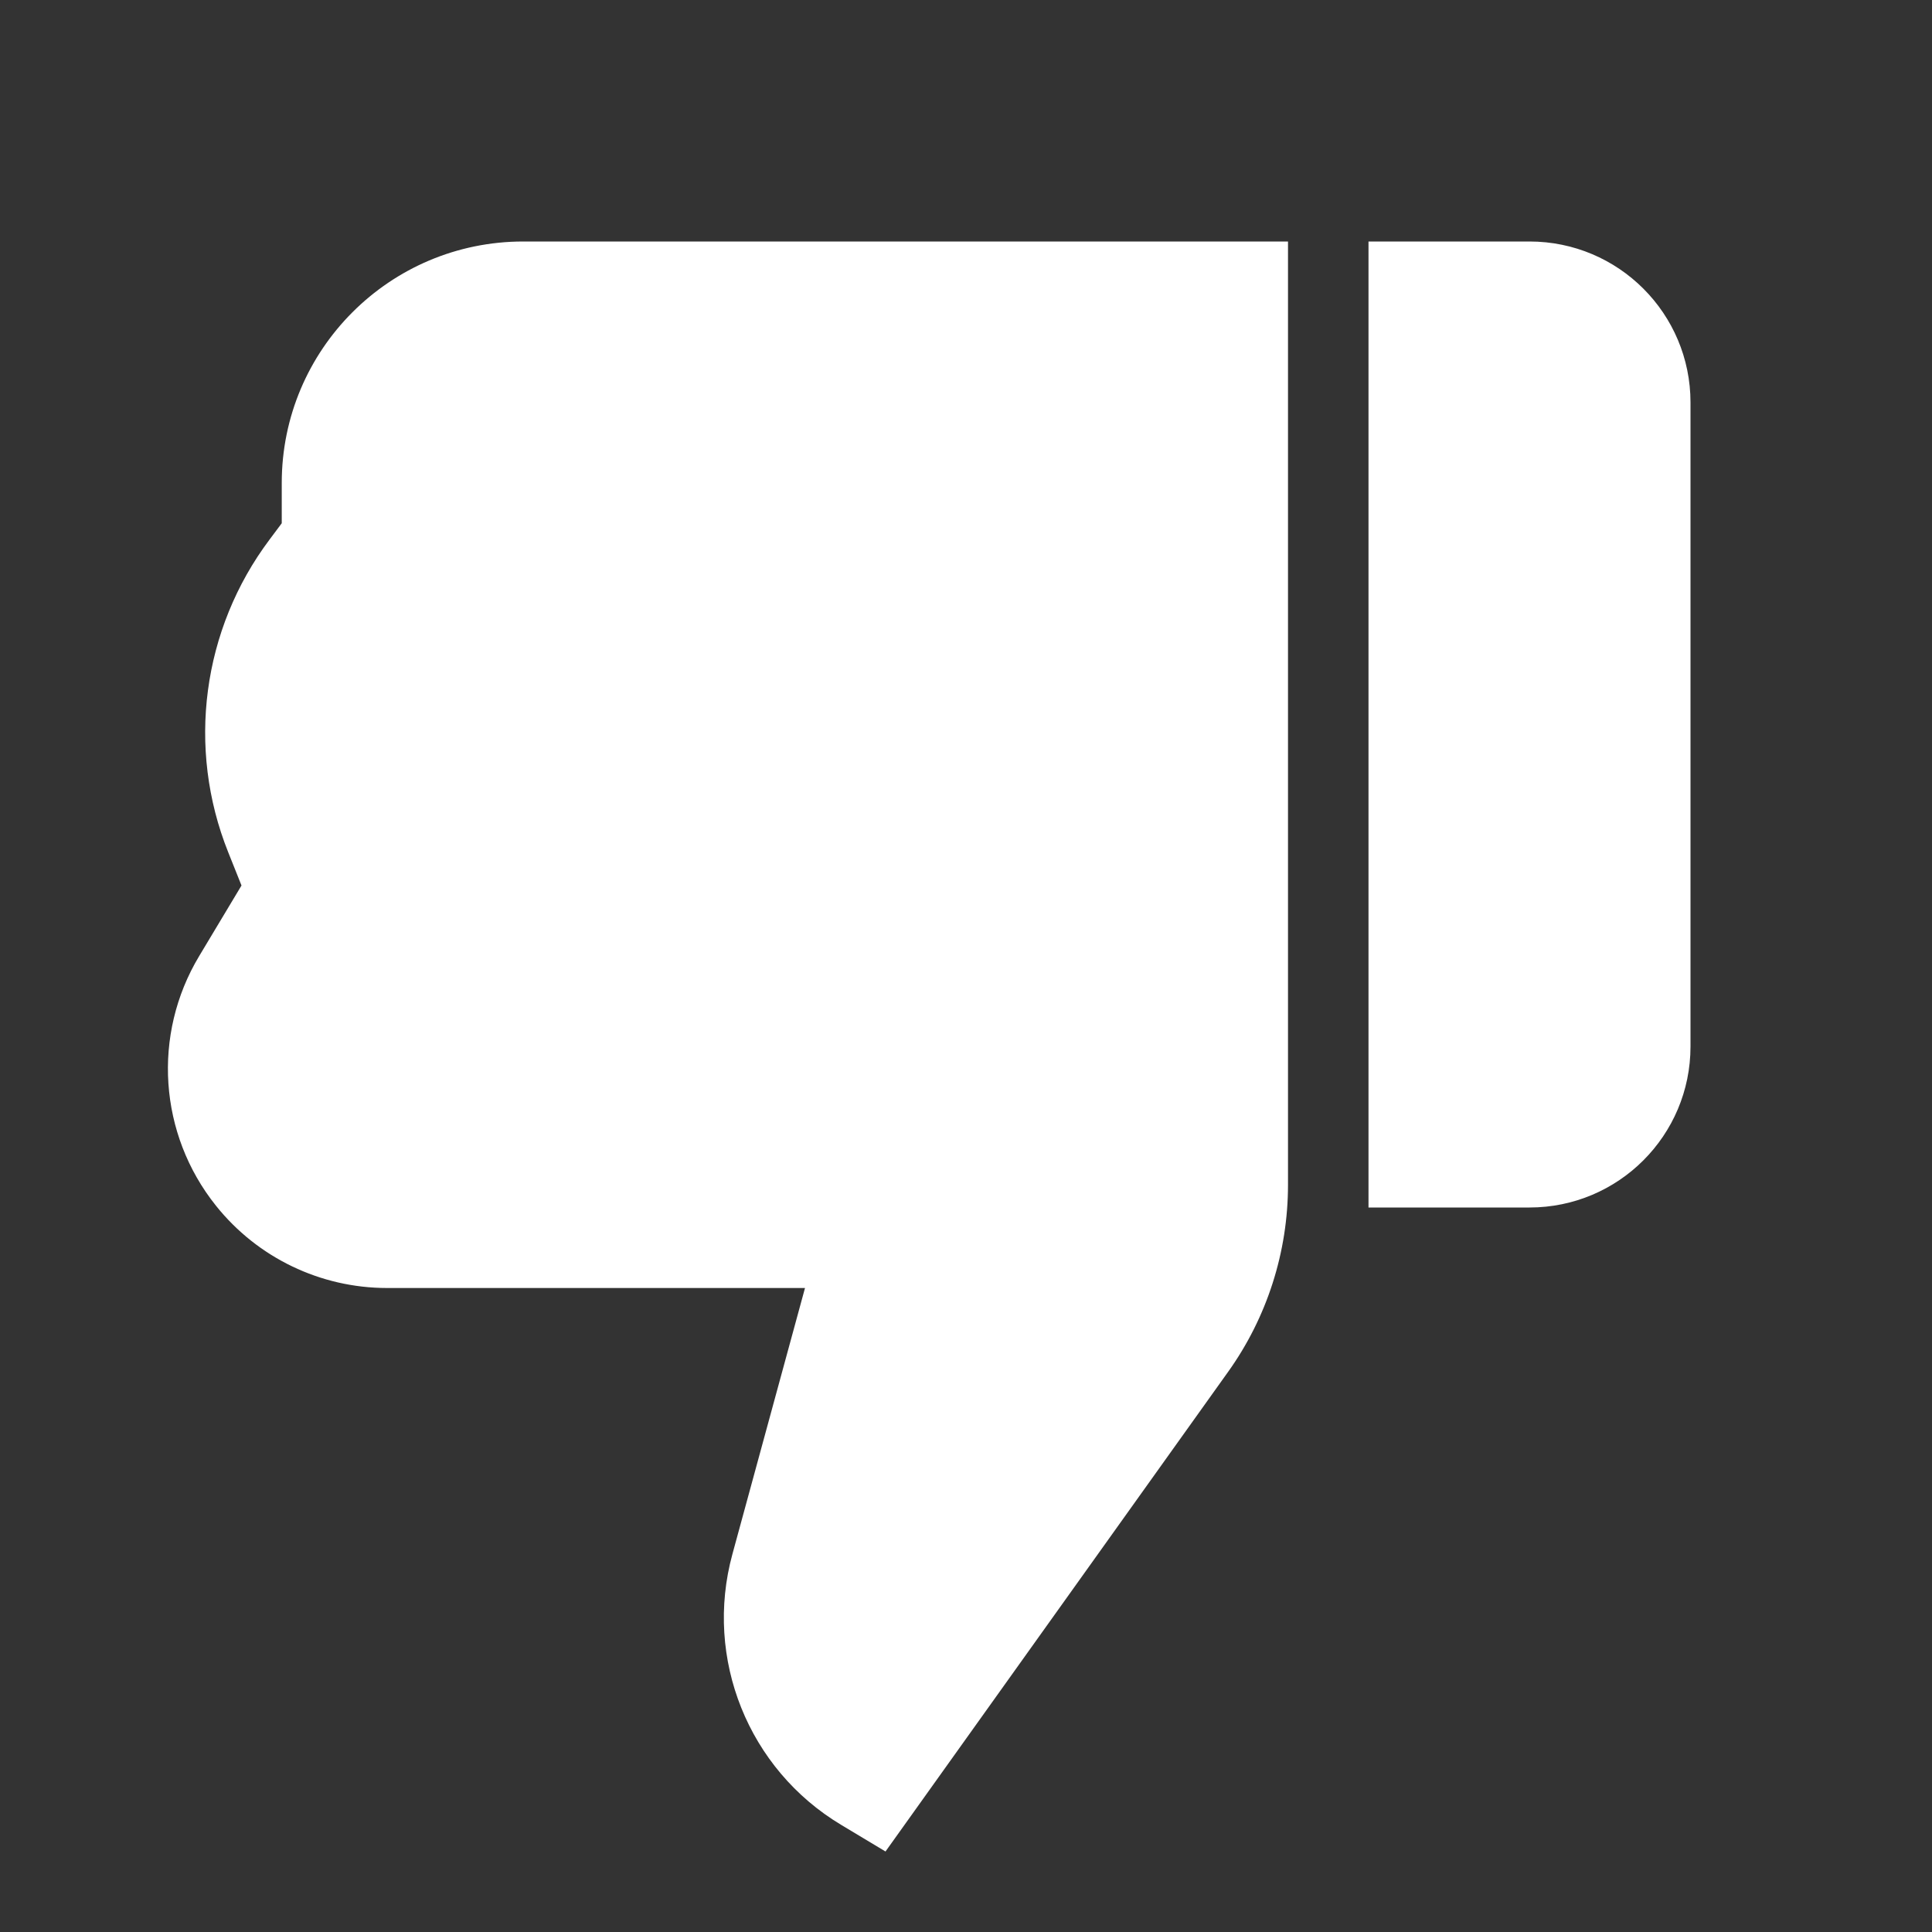 <svg xmlns="http://www.w3.org/2000/svg" fill="white" height="24" viewBox="0 0 24 24" width="24" focusable="false" aria-hidden="true" style="pointer-events: none; display: inherit; width: 100%; height: 100%;"><rect x="0" y="0" width="24" height="24" fill="#333333" stroke="none"/><path d="M16 3v11.718c0 .834-.26 1.647-.745 2.325L11 23l-.551-.331c-1.153-.691-1.705-2.065-1.351-3.362L10 16H4.808c-.827 0-1.609-.376-2.125-1.022-.711-.888-.795-2.125-.209-3.101L3 11l-.165-.413c-.519-1.296-.324-2.769.514-3.885L3.5 6.5V6c0-1.657 1.343-3 3-3H16Zm3 12c1.105 0 2-.895 2-2V5c0-1.105-.895-2-2-2h-2v12h2Z"></path></svg>